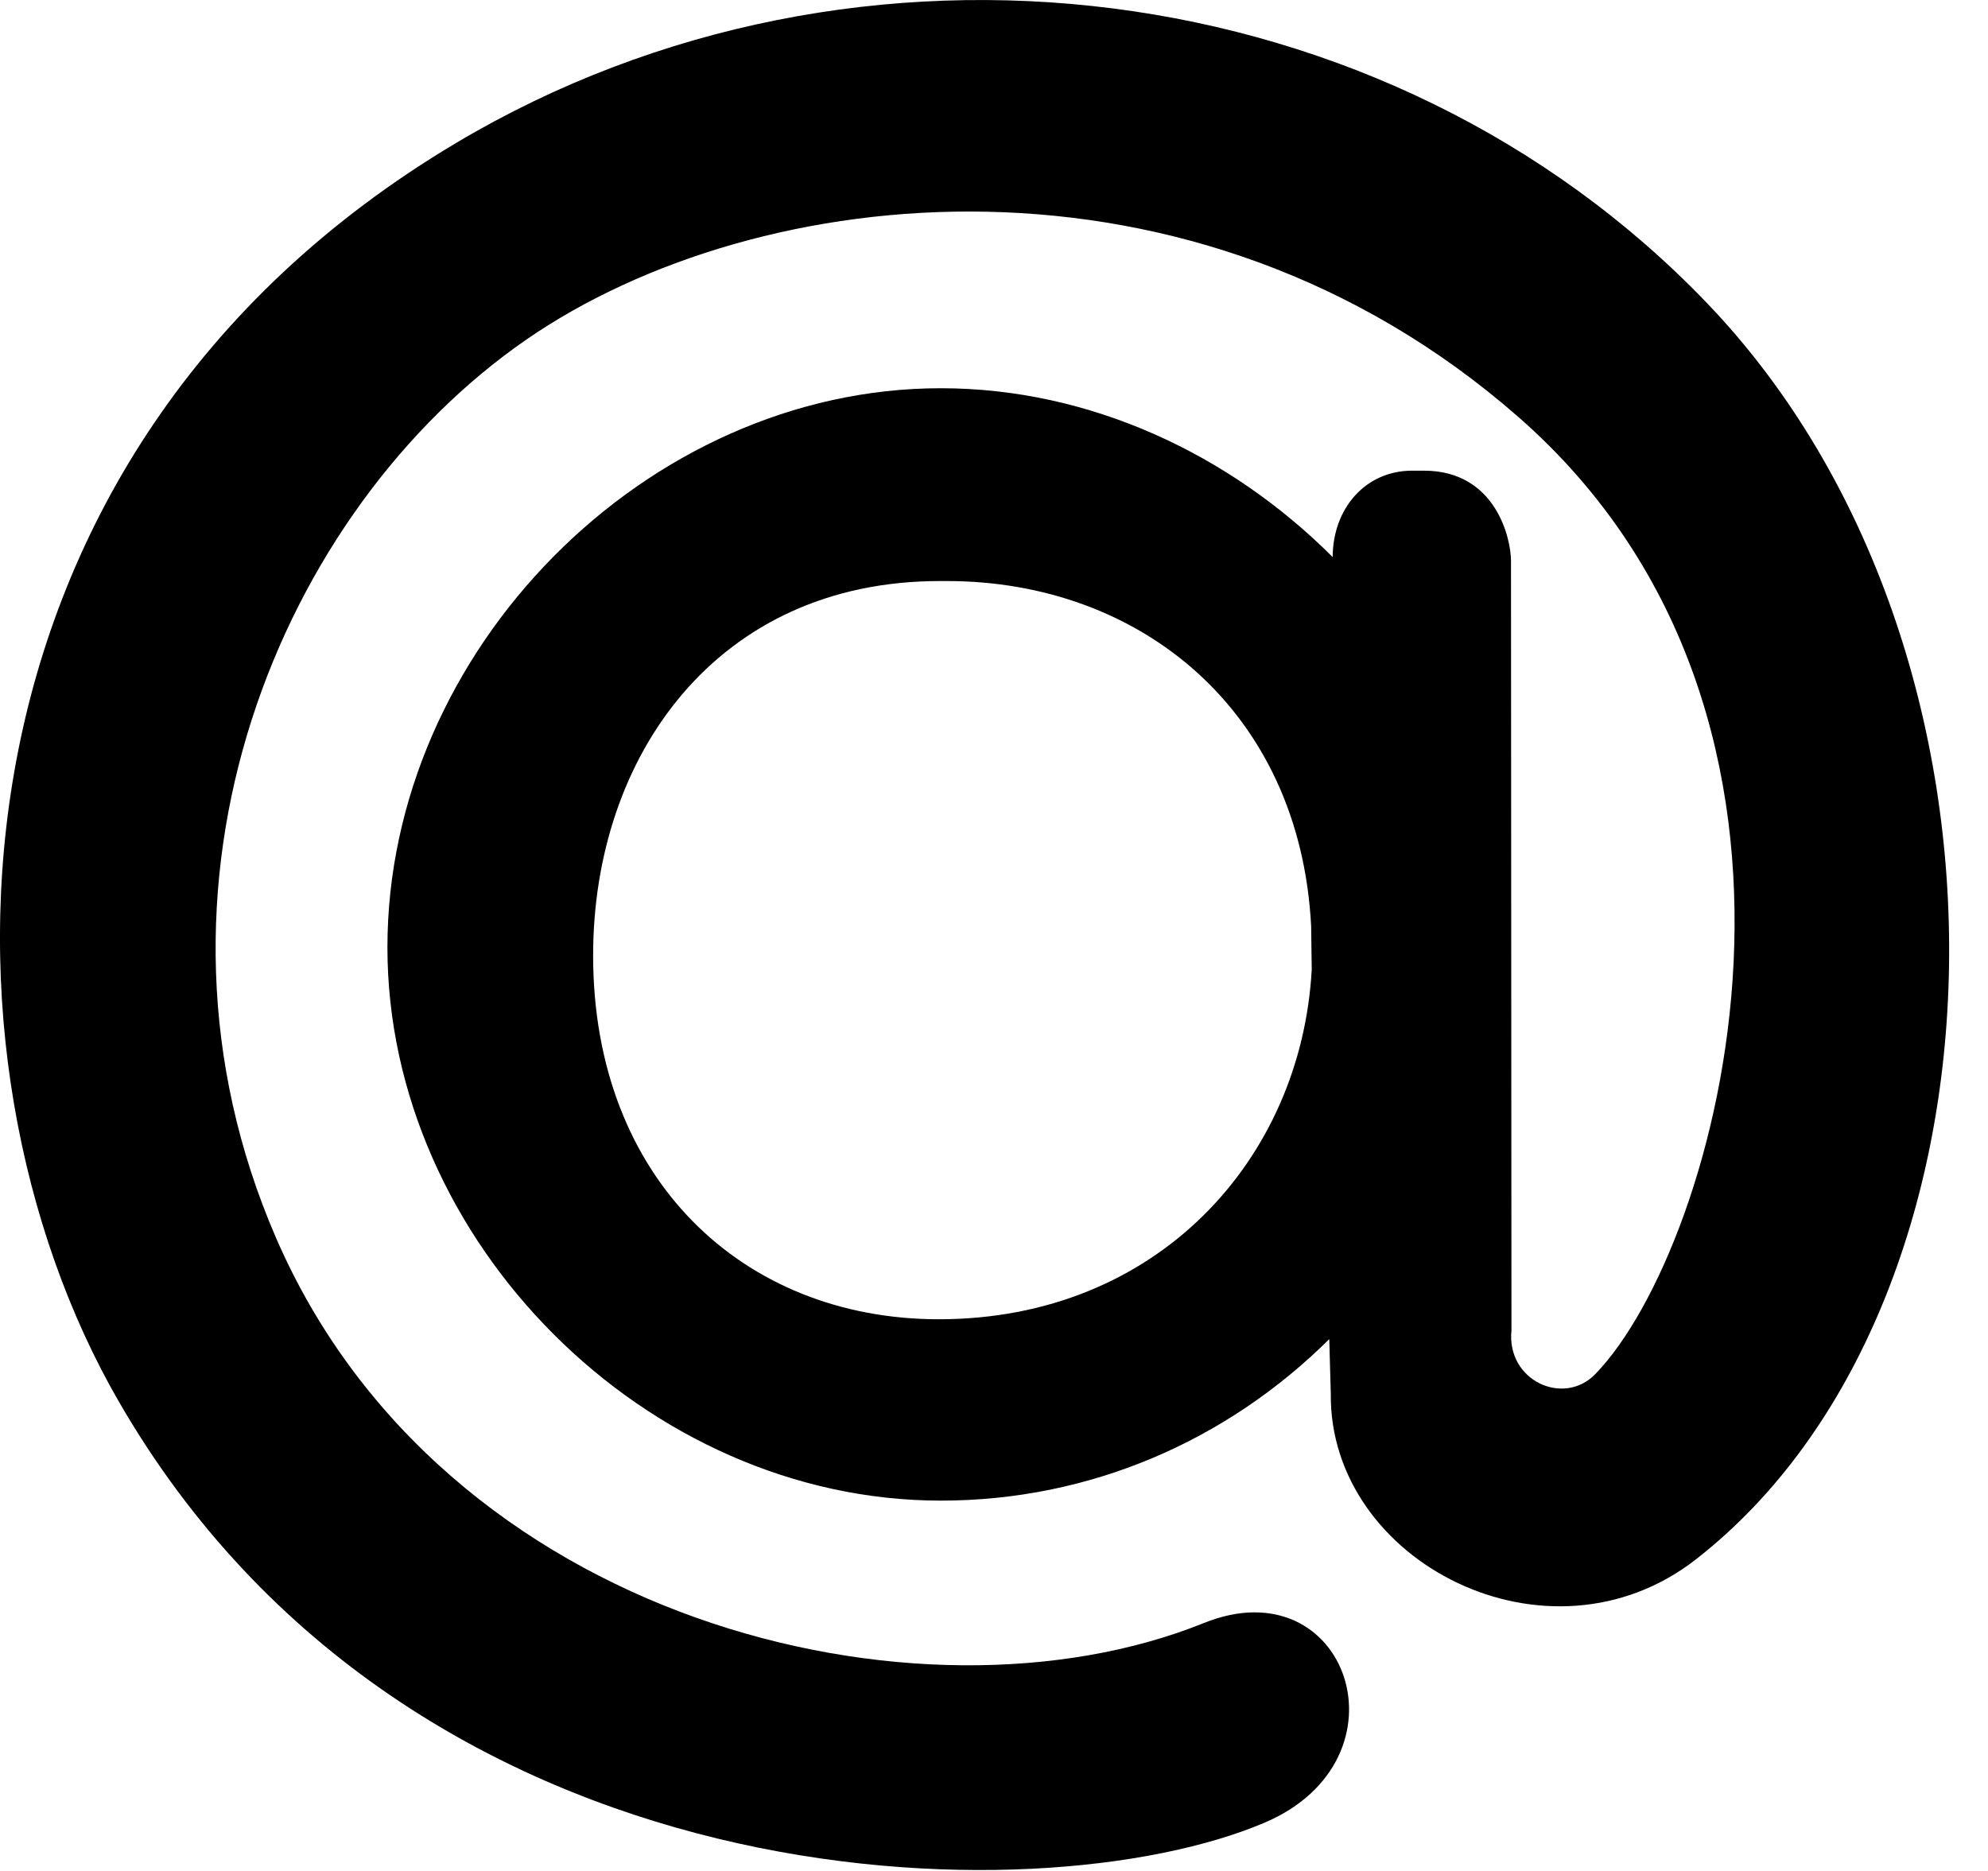 <svg width="17" height="16" viewBox="0 0 17 16" fill="none" xmlns="http://www.w3.org/2000/svg">
<path fill-rule="evenodd" clip-rule="evenodd" d="M11.212 7.92C11.117 6.077 9.75 4.969 8.098 4.969H8.036C6.129 4.969 5.072 6.468 5.072 8.171C5.072 10.078 6.351 11.282 8.028 11.282C9.898 11.282 11.128 9.912 11.217 8.292L11.212 7.92ZM8.045 3.32C9.319 3.32 10.516 3.883 11.396 4.764V4.768C11.396 4.344 11.68 4.025 12.076 4.025L12.176 4.025C12.794 4.025 12.921 4.61 12.921 4.796L12.925 11.376C12.881 11.807 13.369 12.029 13.64 11.753C14.697 10.667 15.961 6.171 12.983 3.565C10.208 1.136 6.484 1.537 4.504 2.902C2.399 4.354 1.052 7.567 2.36 10.585C3.787 13.877 7.868 14.859 10.294 13.88C11.523 13.384 12.09 15.044 10.814 15.587C8.886 16.409 3.521 16.326 1.015 11.984C-0.679 9.052 -0.589 3.893 3.903 1.221C7.339 -0.823 11.868 -0.257 14.6 2.595C17.455 5.578 17.288 11.162 14.504 13.334C13.242 14.32 11.367 13.36 11.38 11.922L11.367 11.452C10.488 12.324 9.319 12.833 8.045 12.833C5.528 12.833 3.313 10.618 3.313 8.102C3.313 5.56 5.528 3.32 8.045 3.32Z" fill="black"/>
</svg>
